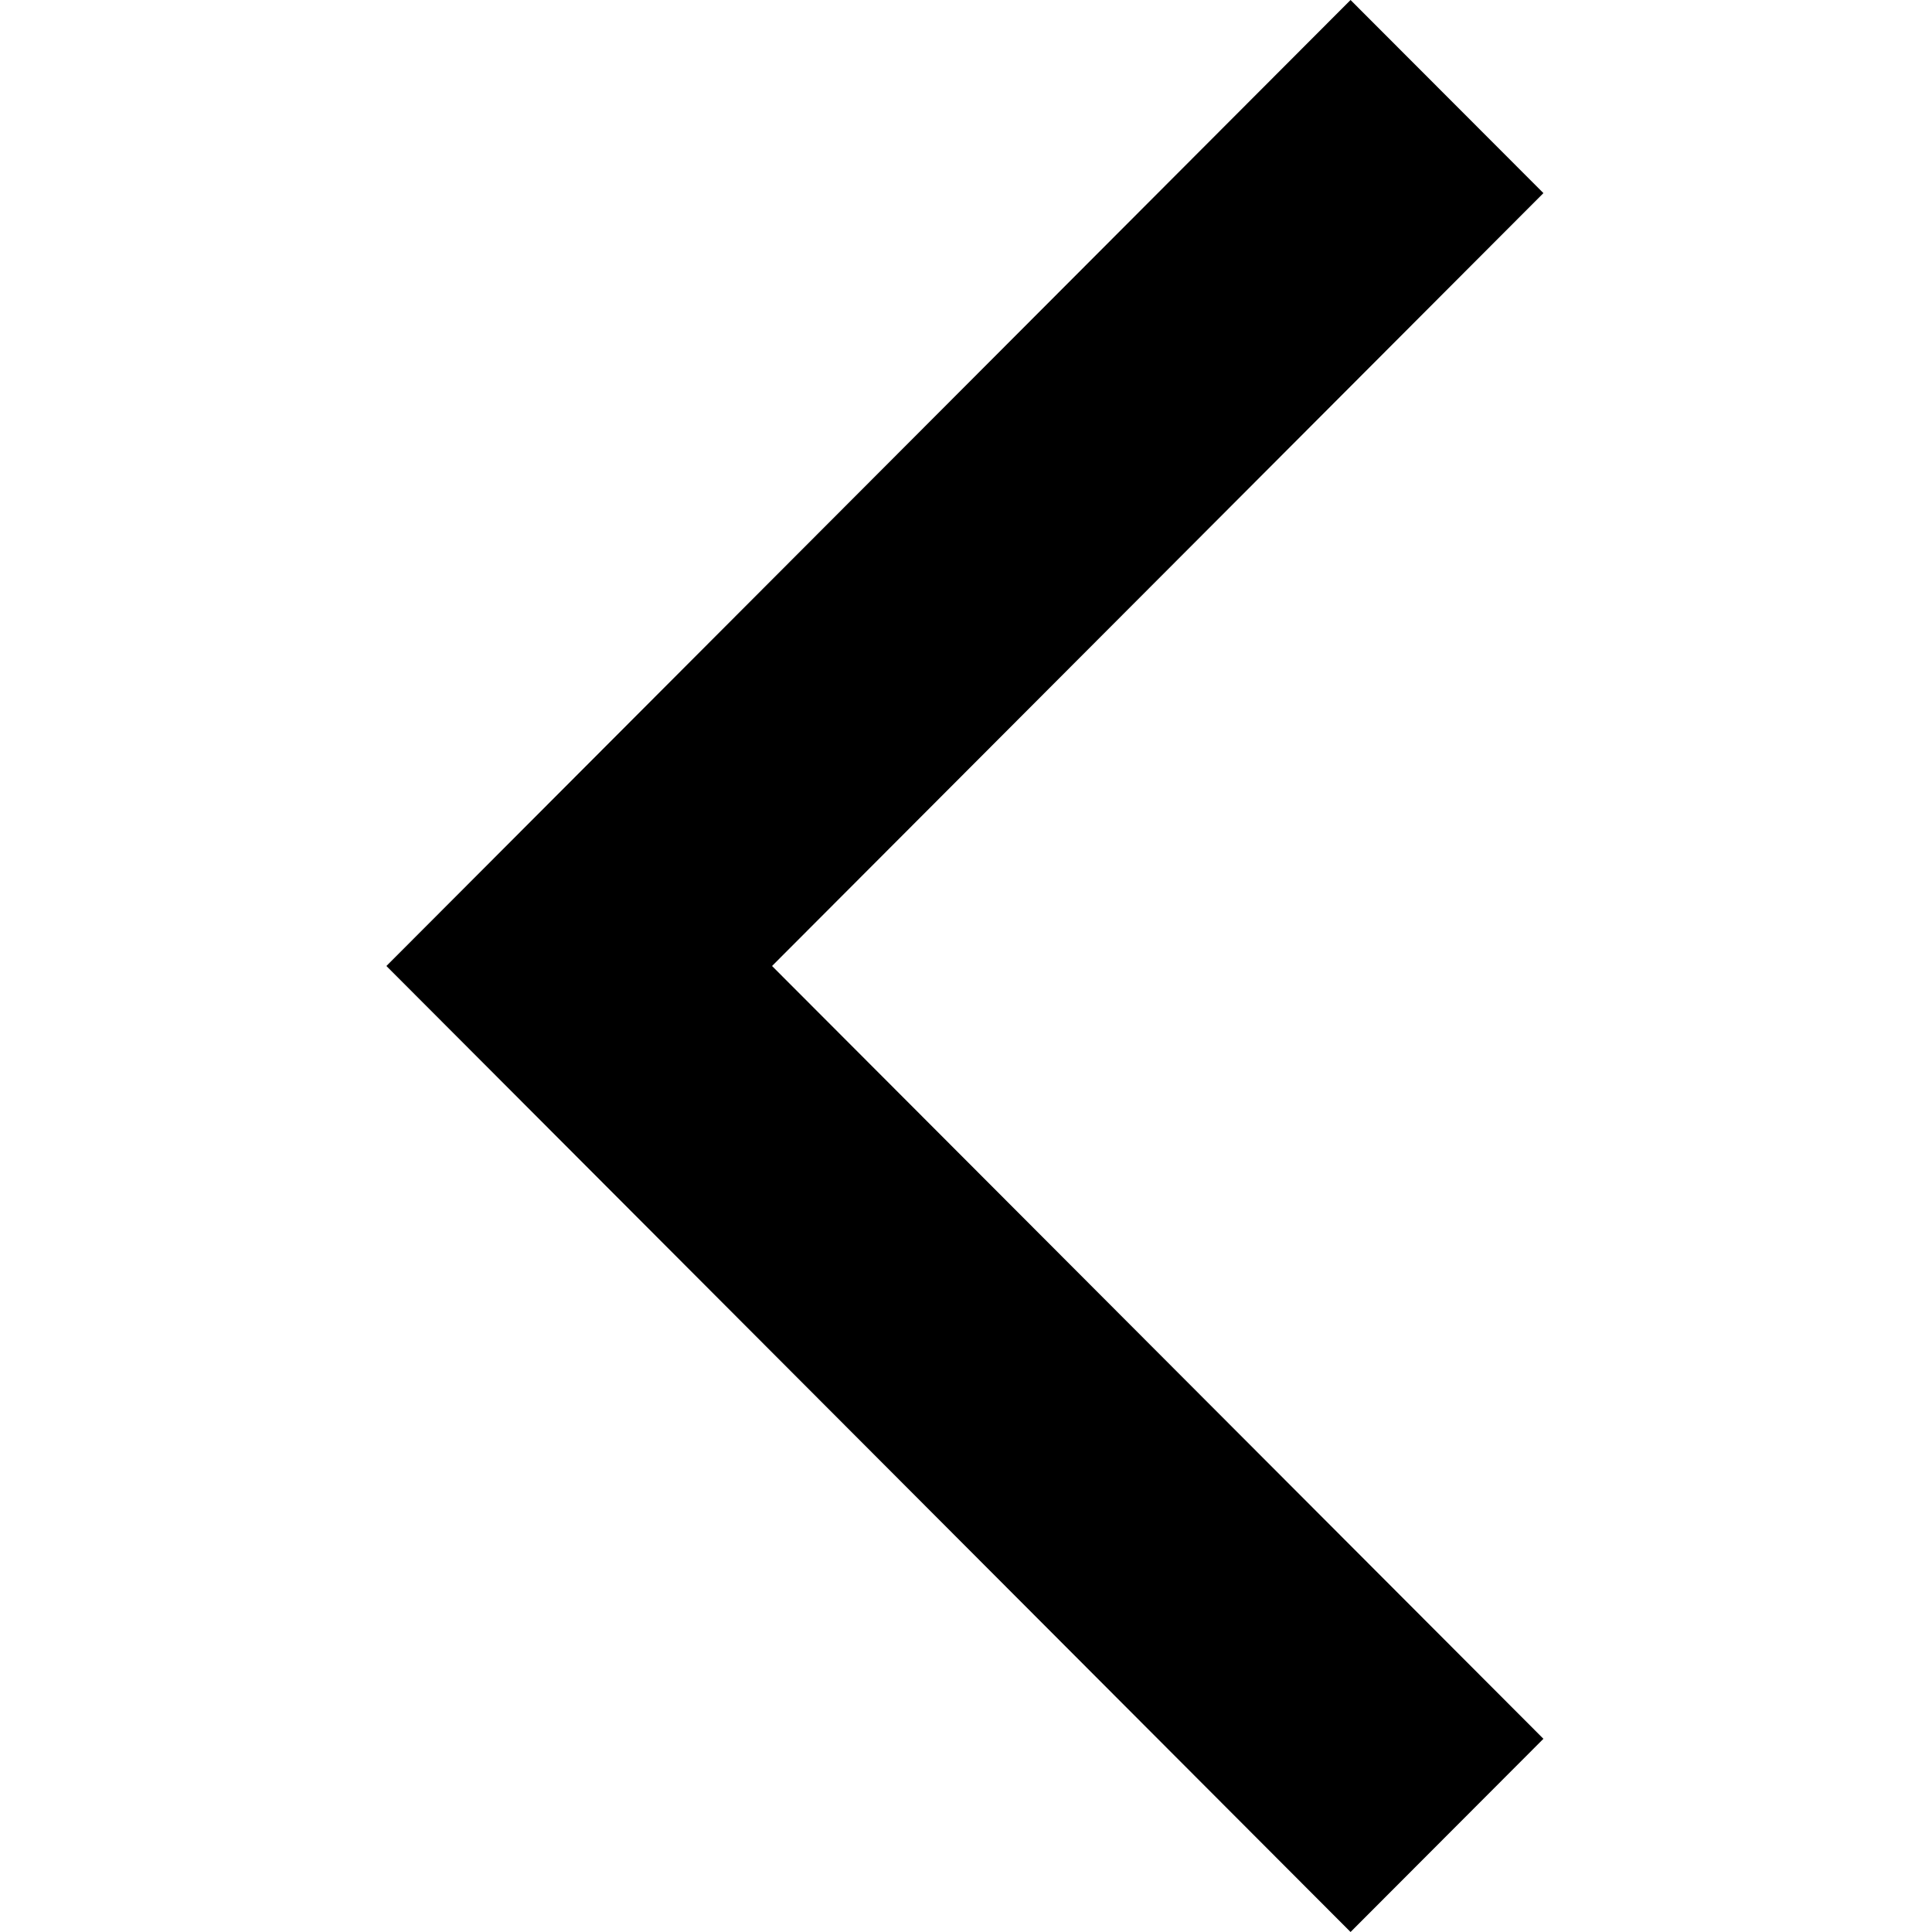 <?xml version="1.0" encoding="utf-8"?>
<svg width="24" height="24" viewBox="0 0 13.8 23" fill="none" xmlns="http://www.w3.org/2000/svg"
  xmlns:bx="https://boxy-svg.com">

  <path d="M 13.774 2.299 L 11.478 0 L 0 11.5 L 11.478 23 L 13.774 20.7 L 4.591 11.5 L 13.774 2.299 Z"
    fill="currentColor" bx:origin="0 0" />
</svg>